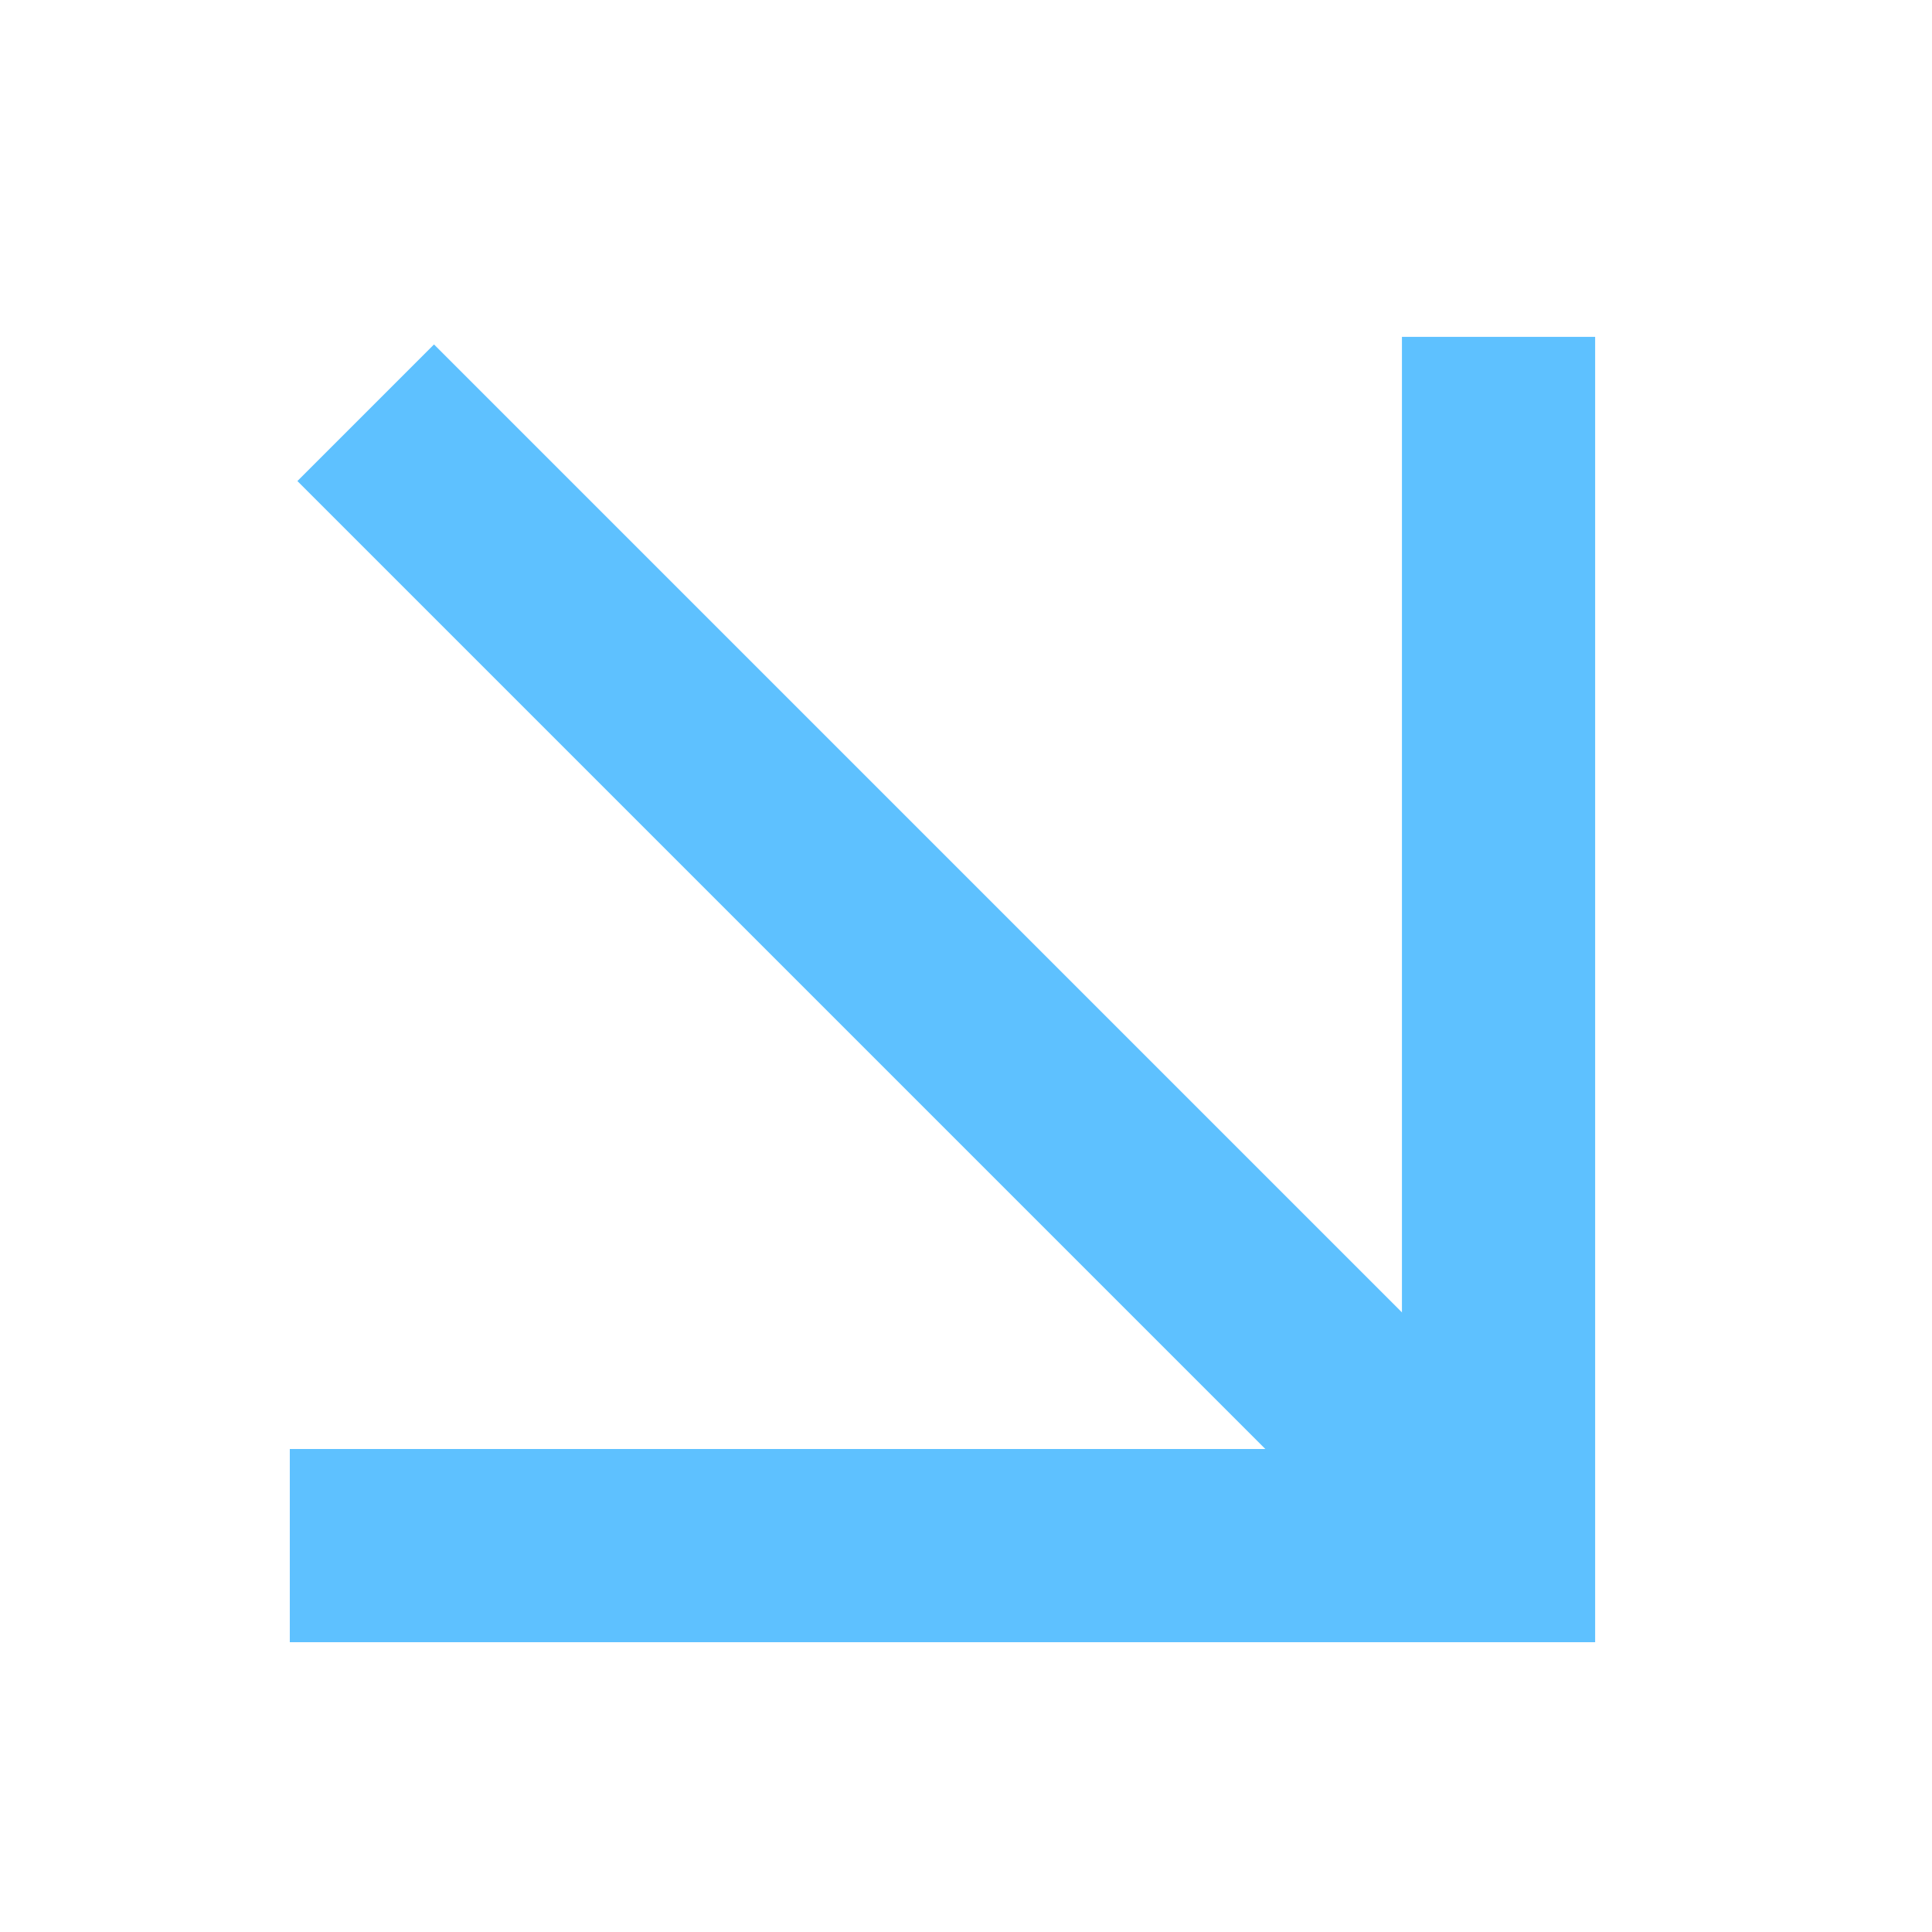 <svg xmlns="http://www.w3.org/2000/svg" viewBox="0 0 280 280"><defs><style>.a{fill:none;stroke:#5ec1ff;stroke-miterlimit:10;stroke-width:28px;}</style></defs><title>Arrow-SE-Blue</title><line class="a" x1="53" y1="59.82" x2="220" y2="226.82"/><polyline class="a" points="42 224 217.18 224 217.18 48.82"/></svg>